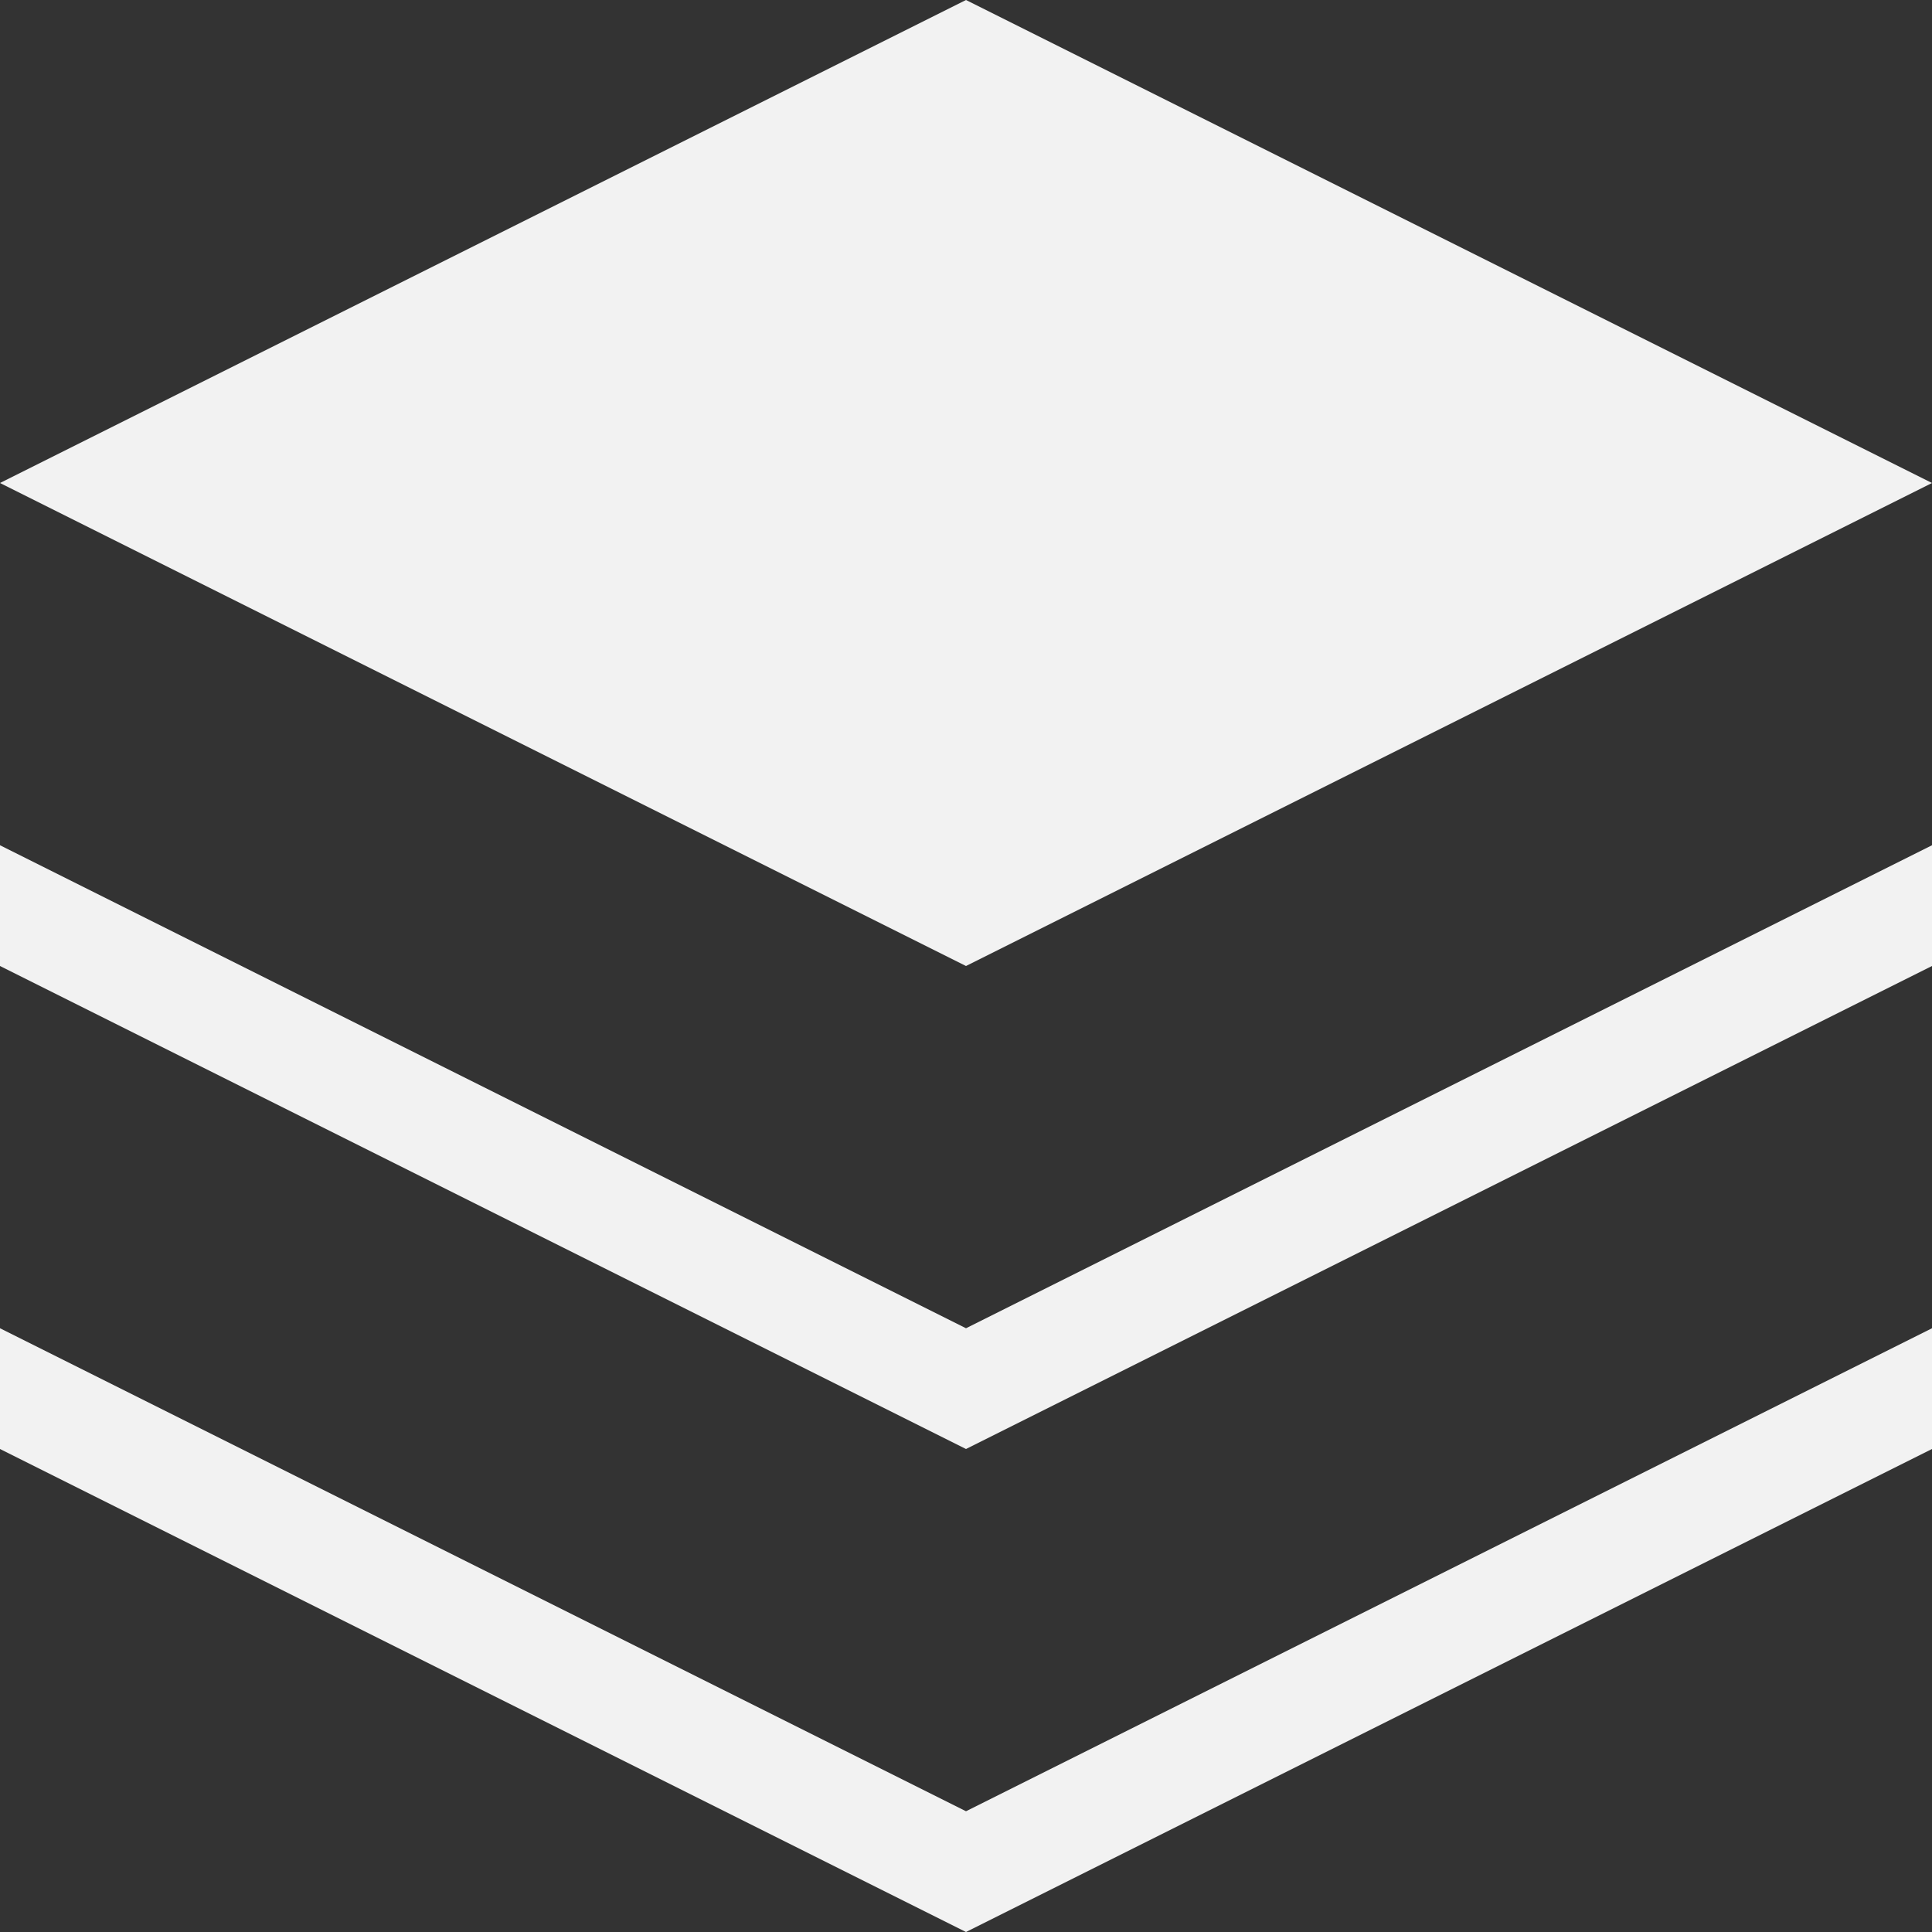 <?xml version="1.0" standalone="no"?><!DOCTYPE svg PUBLIC "-//W3C//DTD SVG 1.1//EN" "http://www.w3.org/Graphics/SVG/1.1/DTD/svg11.dtd"><svg version="1.1" xmlns="http://www.w3.org/2000/svg" viewBox="0 0 16 16"><rect x="0" y="0" width="16" height="16" fill="#333333" stroke="none"/><defs><style>.cls-1{fill:#f2f2f2;}</style></defs><polygon class="cls-1" points="8 8 16 4 8 0 0 4 8 8"/><polygon class="cls-1" points="8 11 16 7 16 8 8 12 0 8 0 7 8 11"/><polygon class="cls-1" points="8 15 16 11 16 12 8 16 0 12 0 11 8 15"/></svg>
